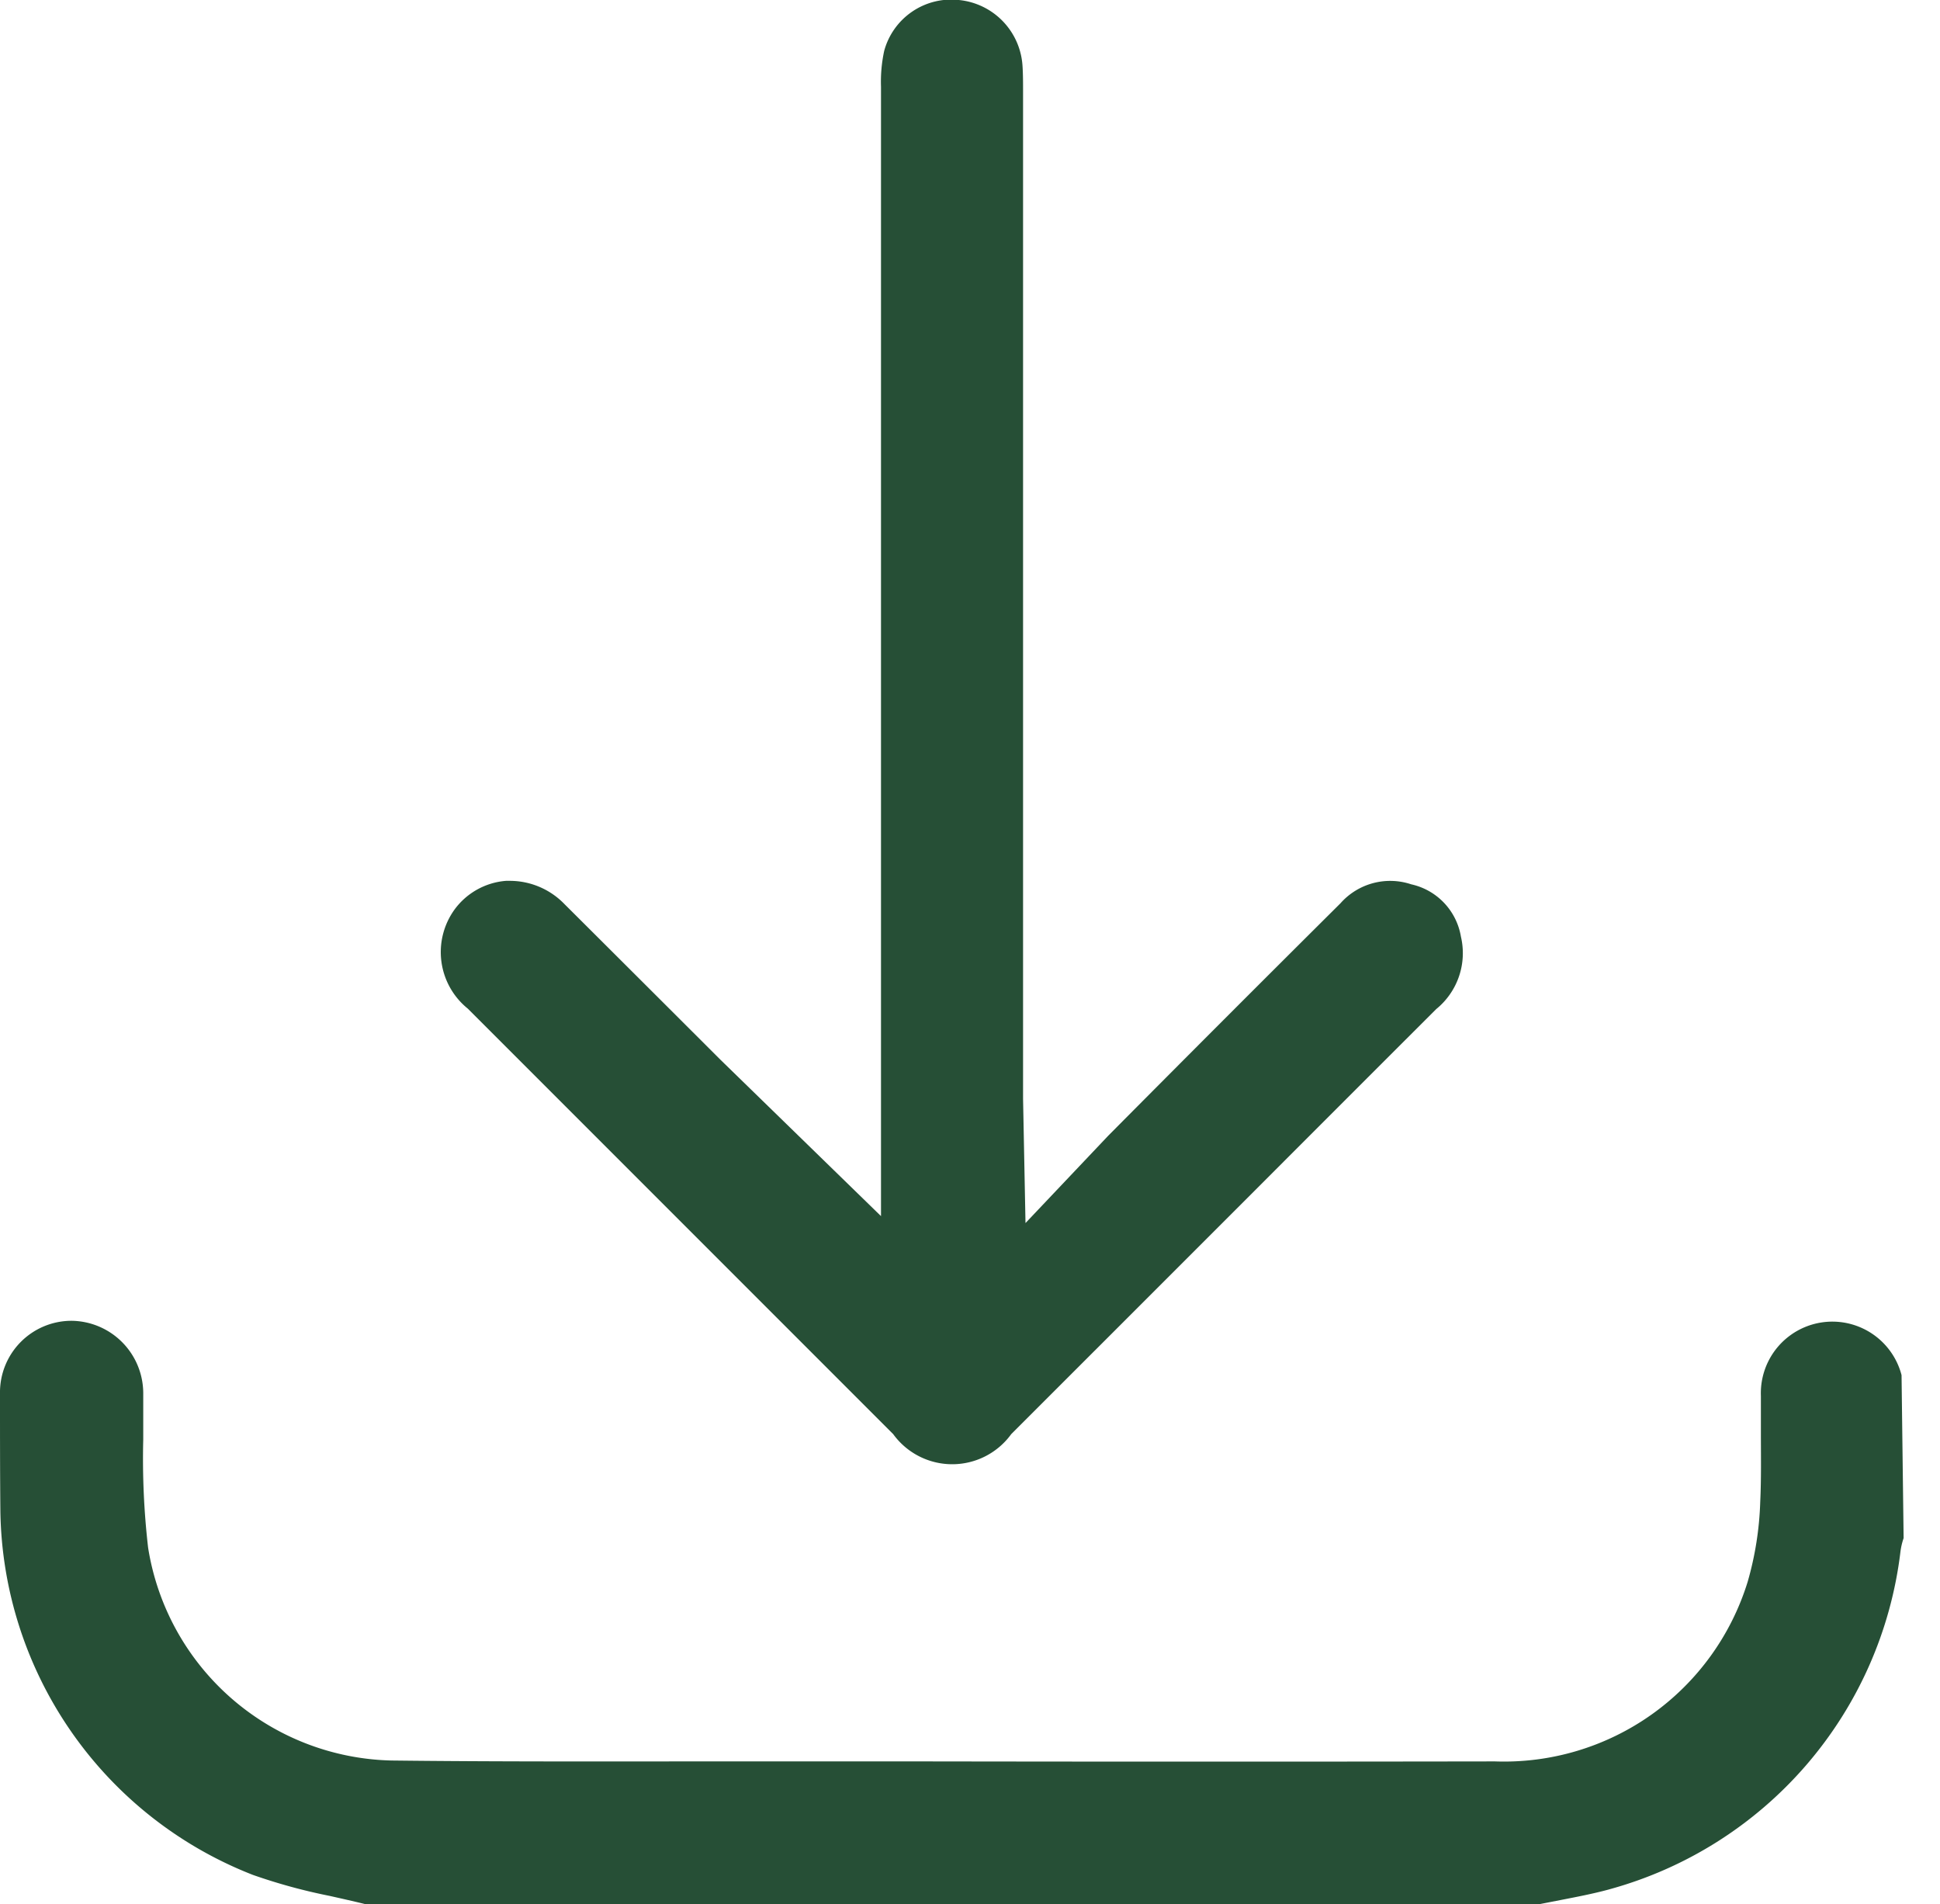 <svg xmlns="http://www.w3.org/2000/svg" xmlns:xlink="http://www.w3.org/1999/xlink" width="26.288" height="25.794" viewBox="0 0 26.288 25.794">
  <defs>
    <clipPath id="clip-path">
      <rect id="Rectangle_1278" data-name="Rectangle 1278" width="26.288" height="25.794" fill="#264f36"/>
    </clipPath>
  </defs>
  <g id="Feed_Creation" data-name="Feed Creation" transform="translate(0 0)">
    <g id="Group_1268" data-name="Group 1268" transform="translate(0 0)" clip-path="url(#clip-path)">
      <path id="Path_5943" data-name="Path 5943" d="M25.017,20.025h0Z" transform="translate(1.266 1.014)" fill="#264f36"/>
      <path id="Path_5944" data-name="Path 5944" d="M21.8,24.735a5.411,5.411,0,0,0,3.951-4.567.929.929,0,0,1,.044-.193l-.028-2.208a.969.969,0,0,0-1.906.281l0,.495c0,.314.006.628-.009.941a4.383,4.383,0,0,1-.17,1.082A3.455,3.455,0,0,1,20.256,23q-3.866.006-7.73,0L9.658,23c-1.45,0-2.9.005-4.351-.012a3.419,3.419,0,0,1-3.3-2.883,10.476,10.476,0,0,1-.066-1.465c0-.211,0-.422,0-.632a.983.983,0,0,0-.967-.977h0A.97.97,0,0,0,0,18.019C0,18.547,0,19.078.005,19.607a5.374,5.374,0,0,0,3.423,4.931,7.634,7.634,0,0,0,1.039.284c.16.036.318.071.476.11H20.87l.272-.053c.221-.043.441-.085.659-.144" transform="translate(0 0.862)" fill="#264f36"/>
      <path id="Path_5945" data-name="Path 5945" d="M13.575,14.886V1.258c0-.133,0-.246-.007-.358a.957.957,0,0,0-.863-.9.942.942,0,0,0-1.012.69,1.984,1.984,0,0,0-.043.485l0,15.3L9.472,14.354Q8.417,13.3,7.361,12.248a1.031,1.031,0,0,0-.726-.315l-.067,0a.957.957,0,0,0-.694.385.984.984,0,0,0,.177,1.346l5.764,5.764a.988.988,0,0,0,1.6,0l3.26-3.259q1.251-1.253,2.5-2.5a.976.976,0,0,0,.333-.981.873.873,0,0,0-.673-.708.9.9,0,0,0-.959.257q-1.579,1.57-3.148,3.15l-1.12,1.182" transform="translate(0.288 0)" fill="#264f36"/>
    </g>
  </g>
</svg>
